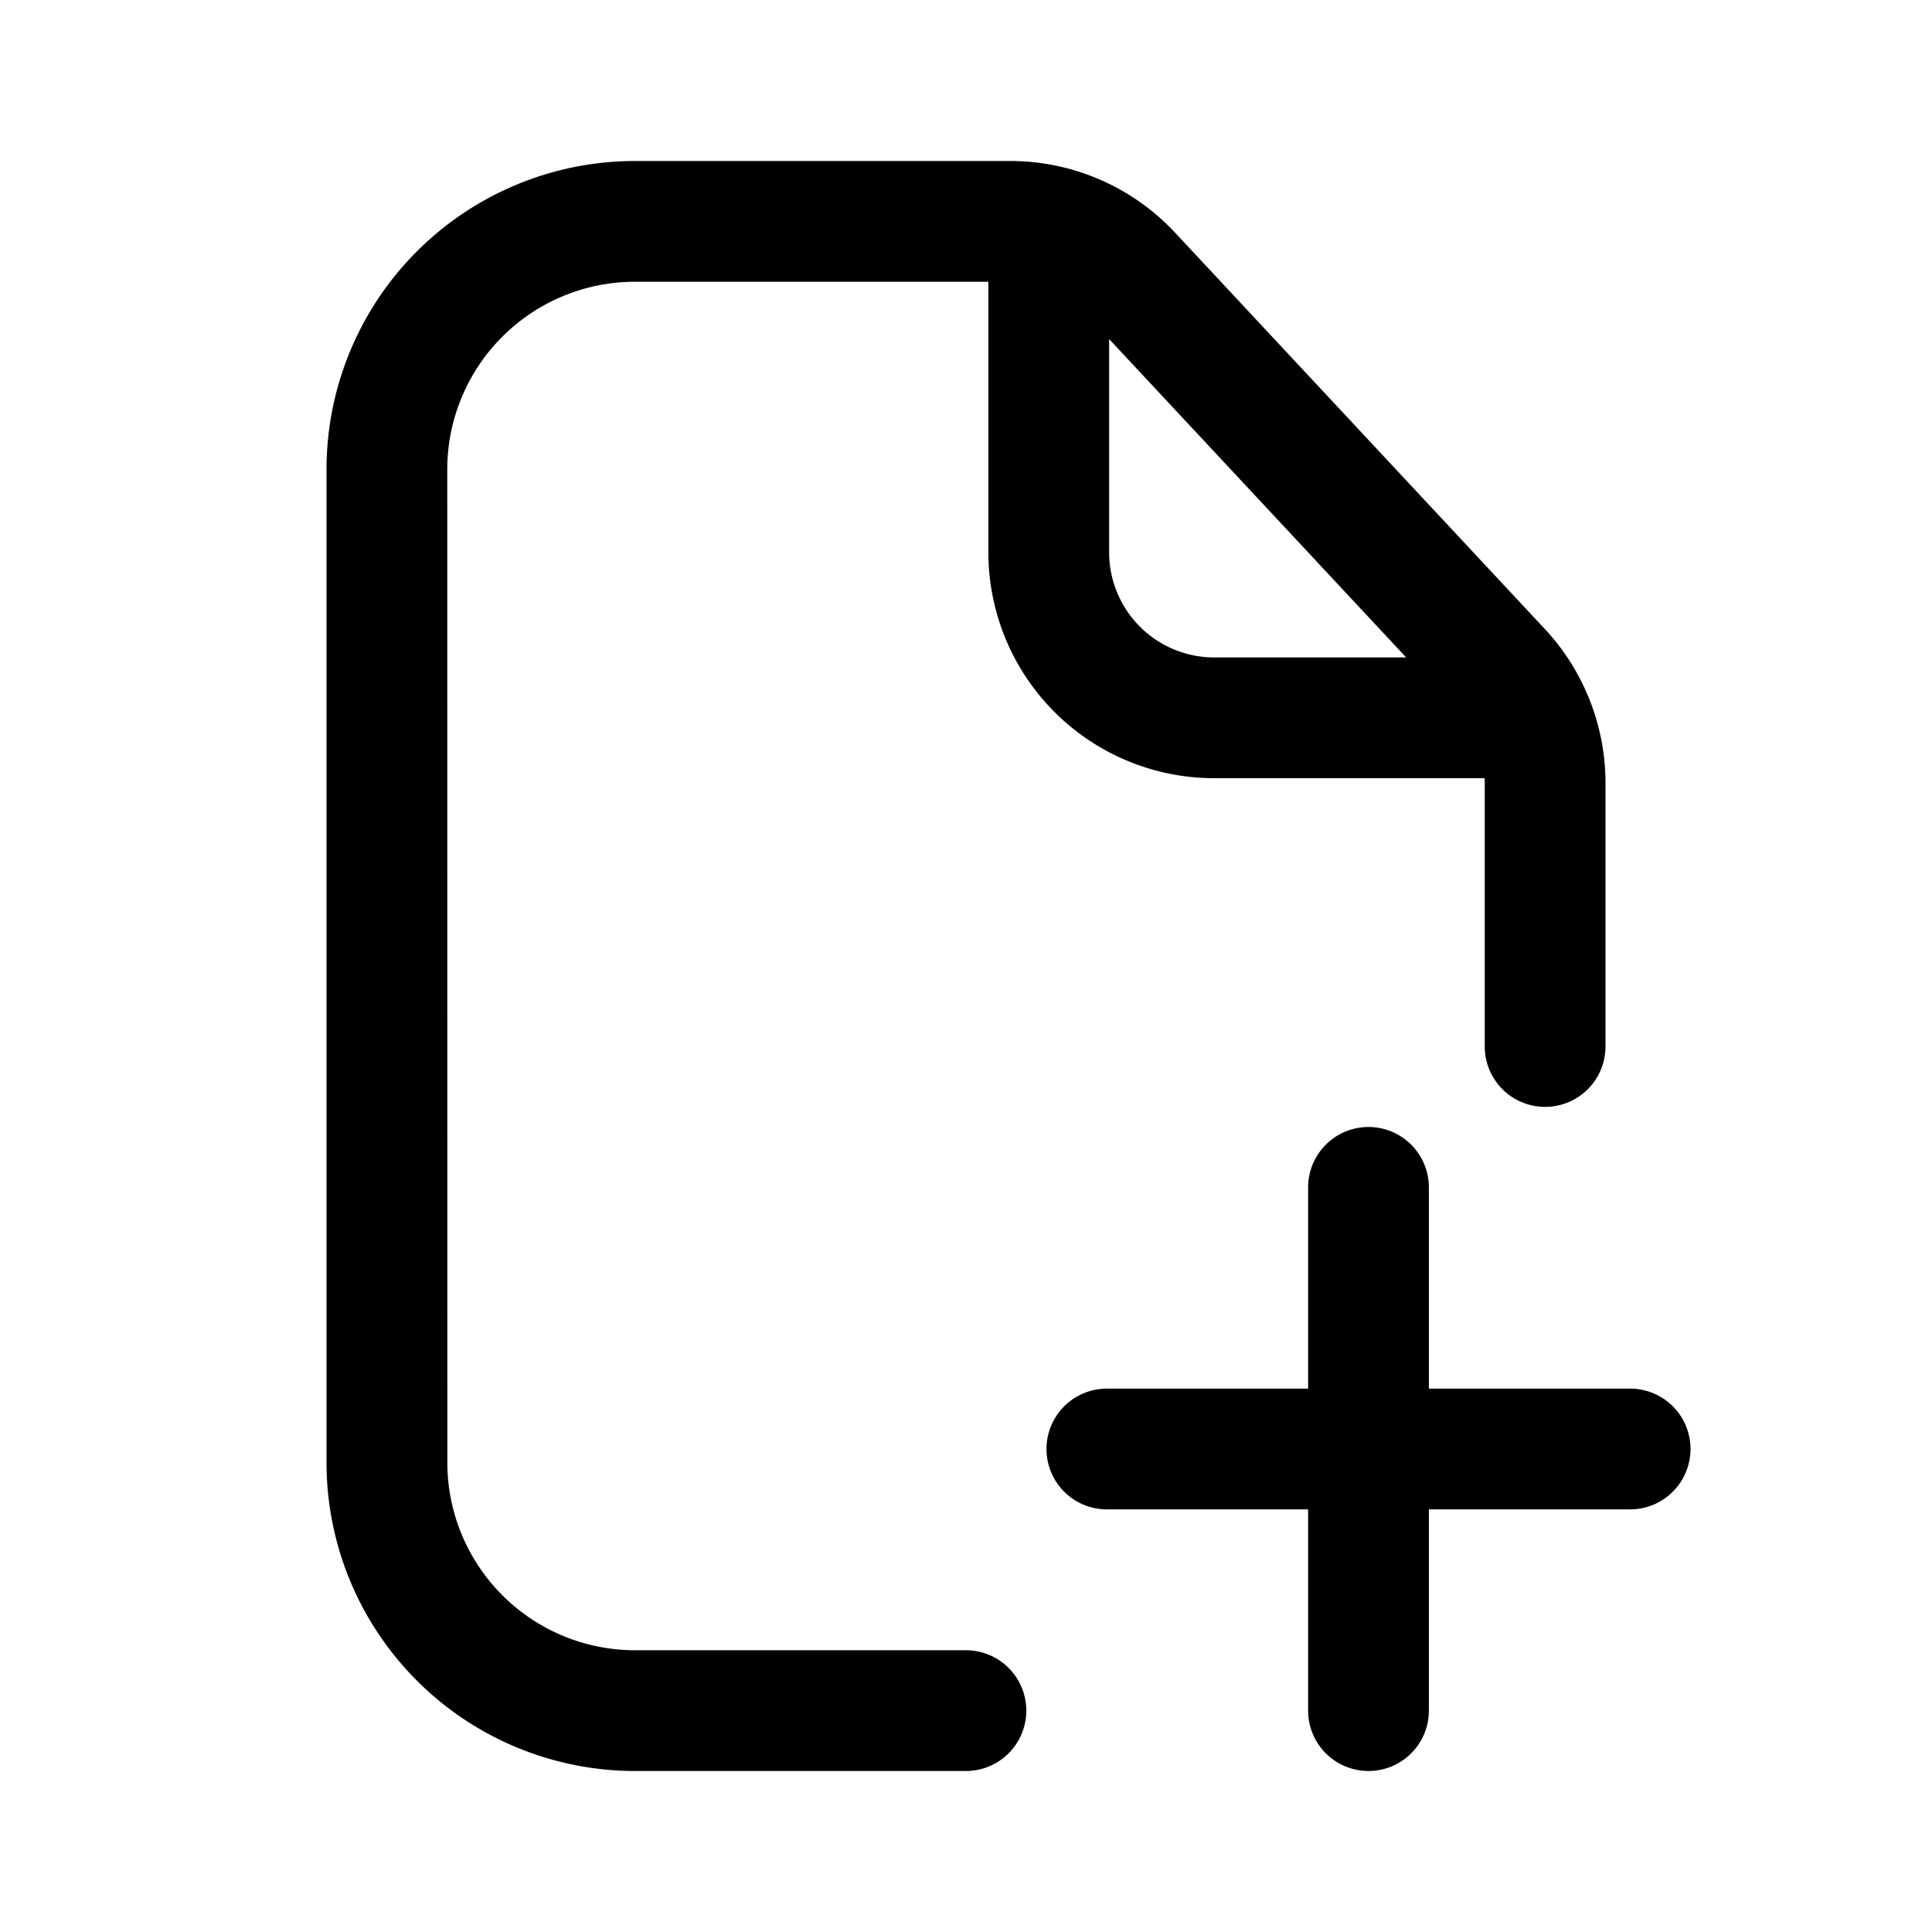 <svg xmlns="http://www.w3.org/2000/svg" width="24" height="24" fill="none" class="persona-icon" viewBox="0 0 24 24"><path fill="currentColor" fill-rule="evenodd" d="M5.556 5.833A2.333 2.333 0 0 1 7.889 3.5h4.389v3.361a2.806 2.806 0 0 0 2.805 2.806h3.36l.001.06V13a.75.75 0 0 0 1.5 0V9.727c0-.71-.27-1.395-.754-1.914L14.597 2.89A2.8 2.8 0 0 0 12.546 2H7.889a3.833 3.833 0 0 0-3.833 3.833v12.334A3.833 3.833 0 0 0 7.889 22h4.11a.75.75 0 0 0 0-1.5H7.89a2.333 2.333 0 0 1-2.333-2.333zm11.912 2.334h-2.385a1.306 1.306 0 0 1-1.305-1.306V4.212z" clip-rule="evenodd"/><path fill="currentColor" d="M17 14a.75.75 0 0 1 .75.75v2.5h2.5a.75.75 0 0 1 0 1.5h-2.5v2.5a.75.75 0 0 1-1.5 0v-2.5h-2.5a.75.75 0 0 1 0-1.5h2.5v-2.5A.75.75 0 0 1 17 14"/></svg>